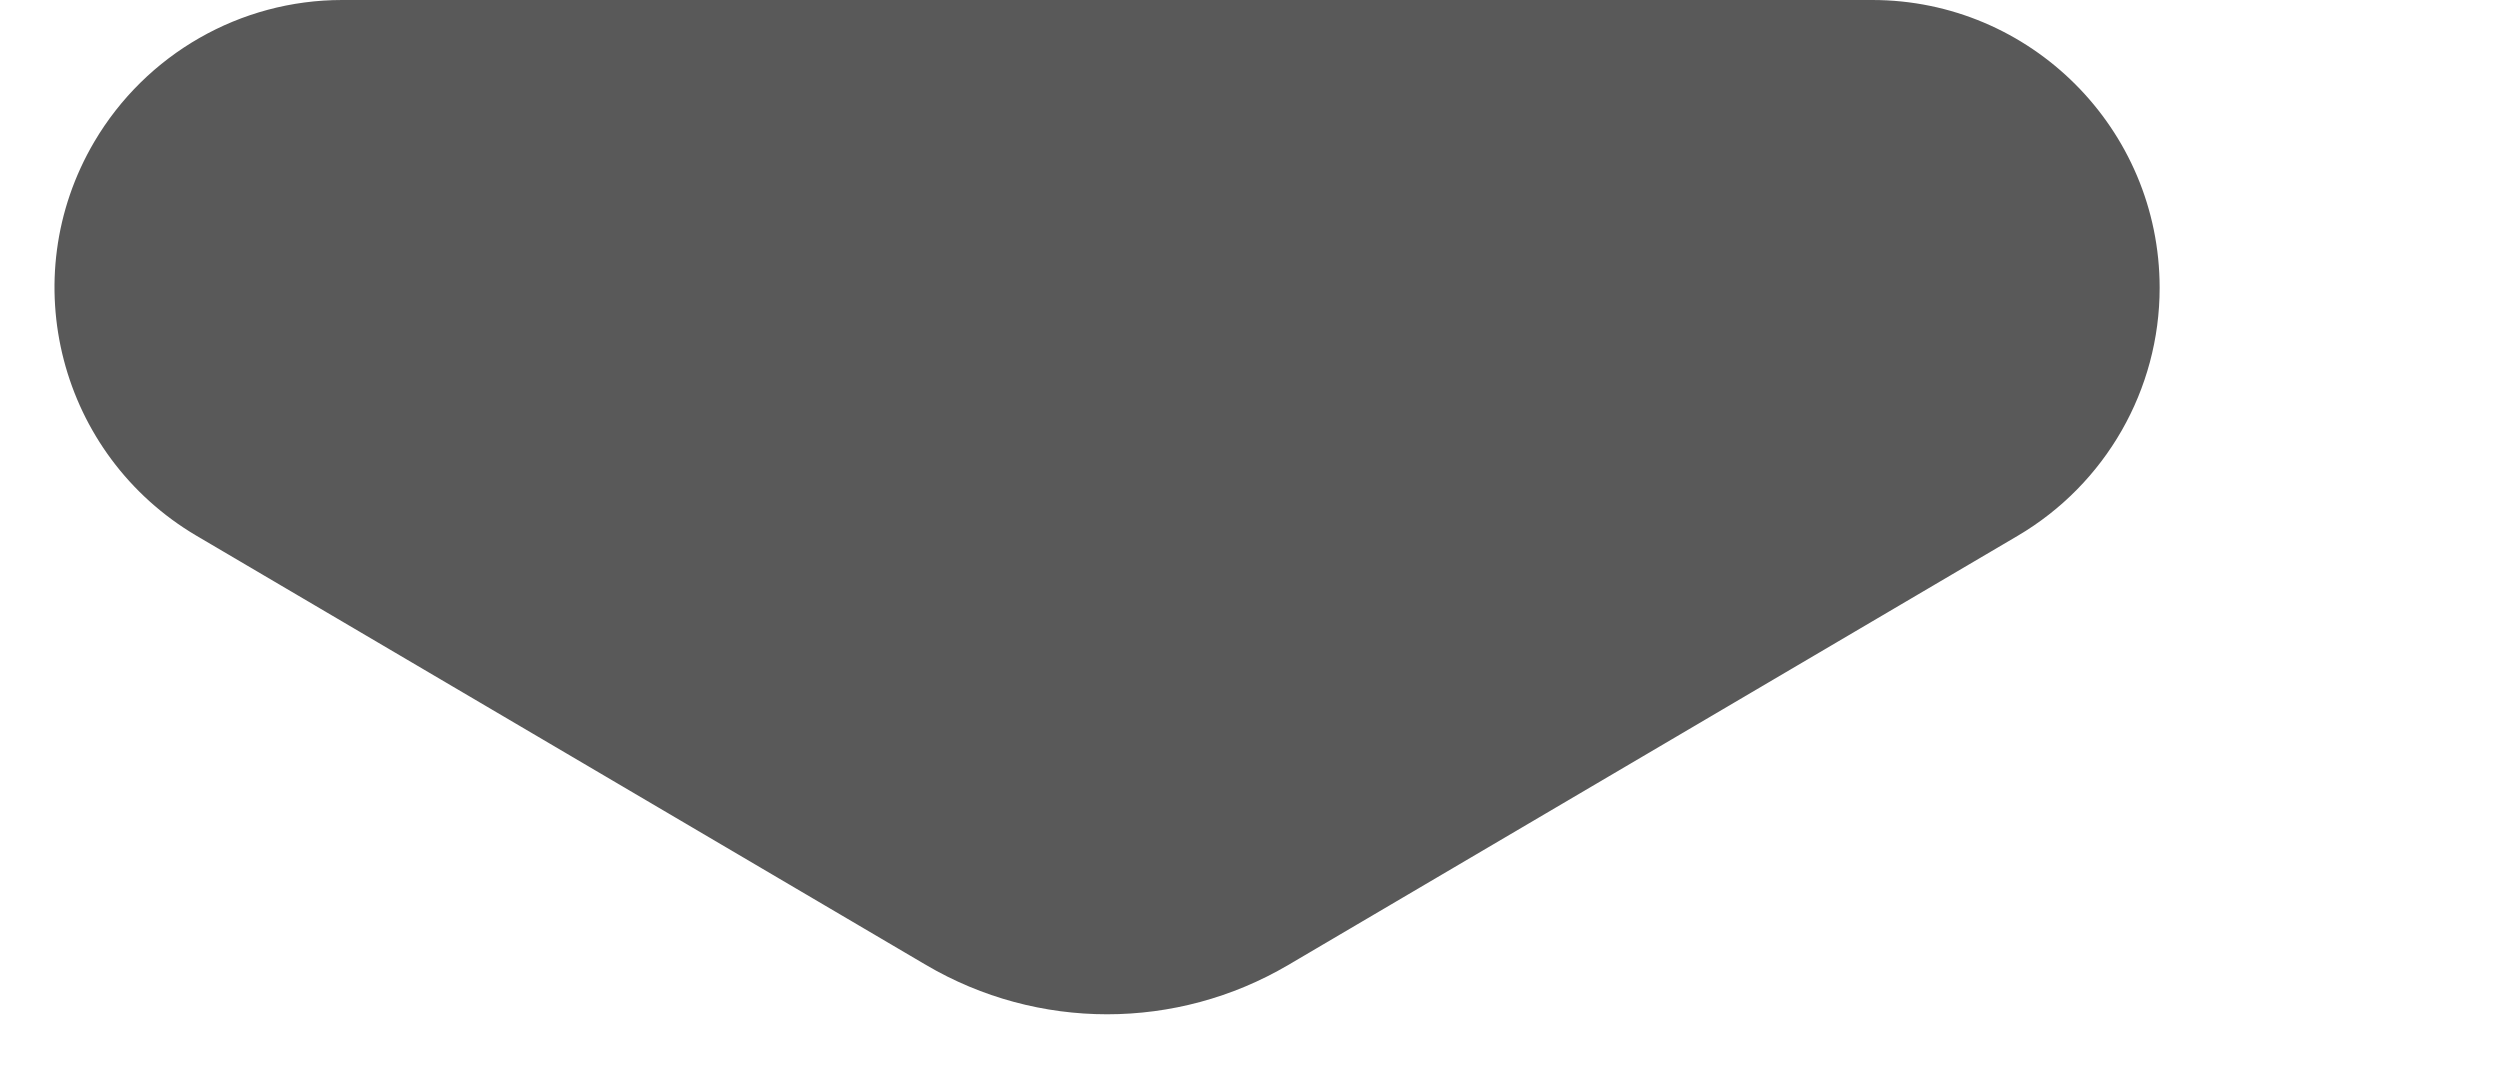 <?xml version="1.0" encoding="UTF-8"?>
<svg width="7px" height="3px" viewBox="0 0 7 3" version="1.1" xmlns="http://www.w3.org/2000/svg" xmlns:xlink="http://www.w3.org/1999/xlink">
    <title>三角形</title>
    <g id="42迭代" stroke="none" stroke-width="1" fill="none" fill-rule="evenodd" fill-opacity="0.65">
        <g id="表单悬浮状态" transform="translate(-337, -184)" fill="#000000">
            <path d="M340.607,184.298 L342.65,185.5 C343.033,185.726 343.162,186.219 342.936,186.603 C342.791,186.849 342.527,187 342.242,187 L337.958,187 C337.514,187 337.153,186.639 337.153,186.194 C337.153,185.909 337.304,185.645 337.55,185.5 L339.593,184.298 C339.906,184.114 340.294,184.114 340.607,184.298 Z" id="三角形" transform="translate(340.1, 185.5) rotate(-180) translate(-340.1, -185.5) "></path>
        </g>
    </g>
</svg>